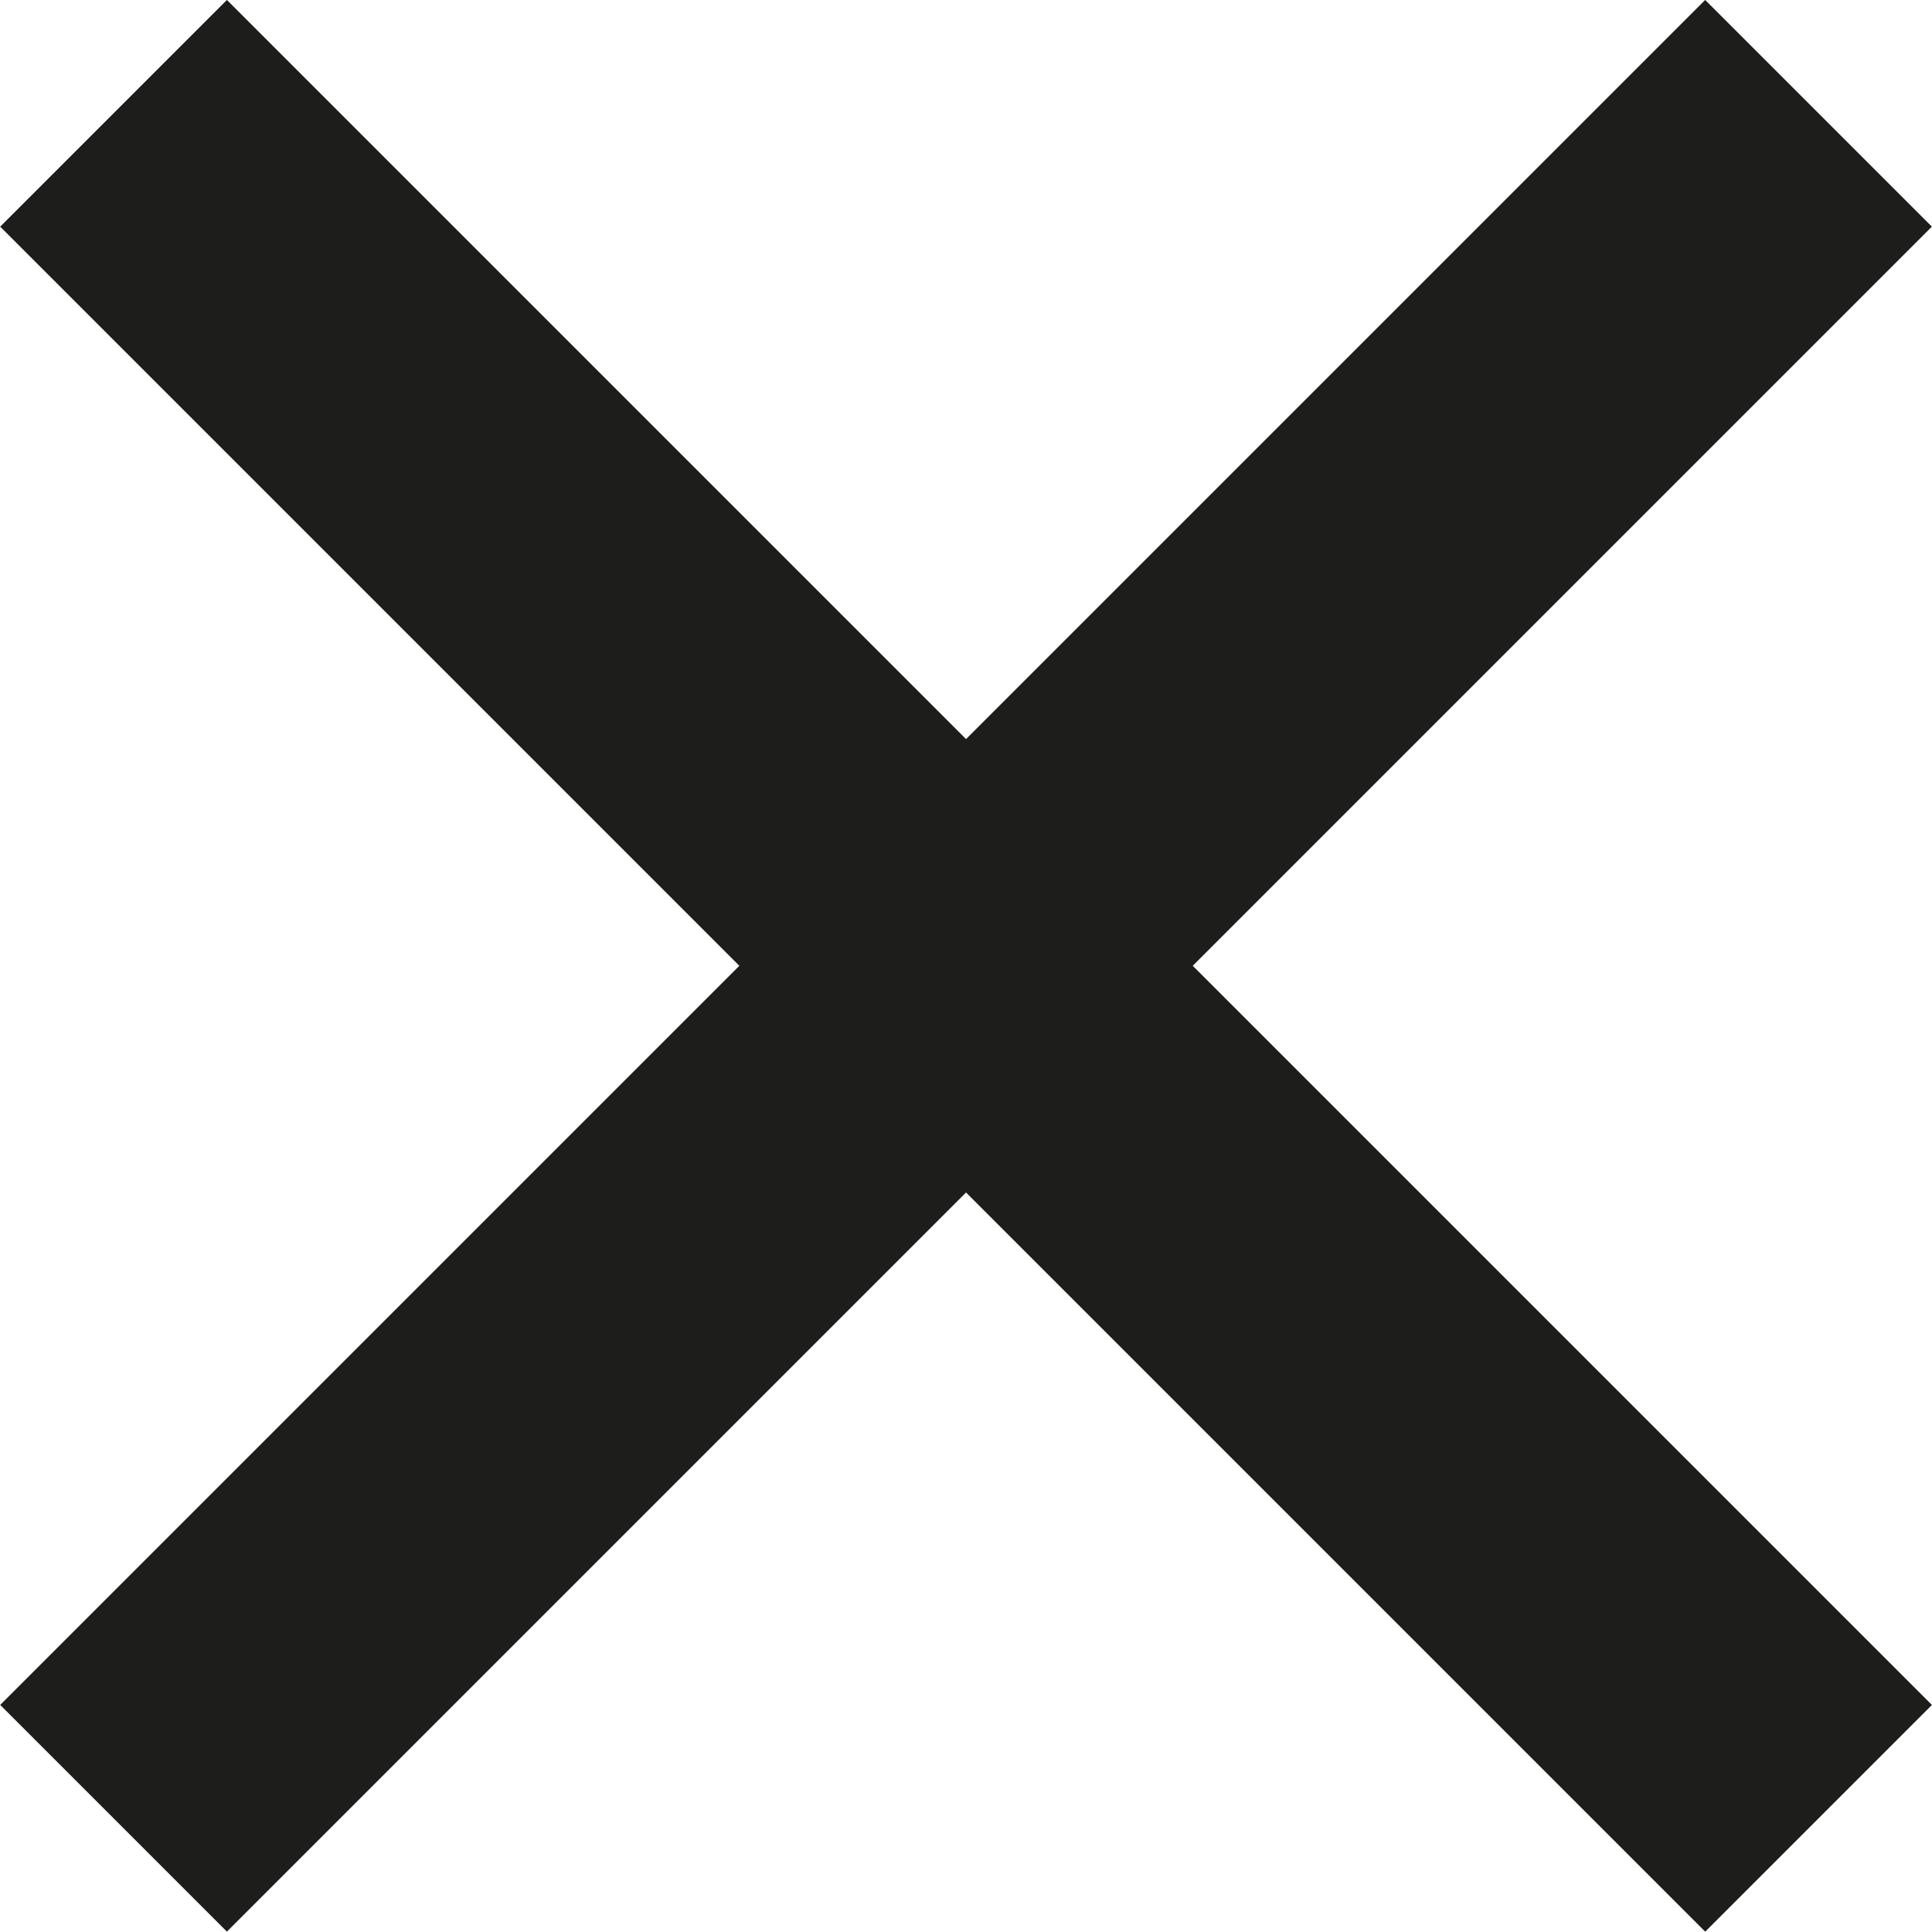 <?xml version="1.0" encoding="utf-8"?>
<!-- Generator: Adobe Illustrator 16.0.0, SVG Export Plug-In . SVG Version: 6.00 Build 0)  -->
<!DOCTYPE svg PUBLIC "-//W3C//DTD SVG 1.1//EN" "http://www.w3.org/Graphics/SVG/1.1/DTD/svg11.dtd">
<svg version="1.1" id="Layer_1" xmlns="http://www.w3.org/2000/svg" xmlns:xlink="http://www.w3.org/1999/xlink" x="0px" y="0px"
	 width="30.119px" height="30.119px" viewBox="0 0 30.119 30.119" enable-background="new 0 0 30.119 30.119" xml:space="preserve">
<g>
	
		<rect x="-3.738" y="12.56" transform="matrix(0.707 0.707 -0.707 0.707 15.06 -6.238)" fill="#1D1D1B" width="37.596" height="4.999"/>
</g>
<g>
	
		<rect x="12.56" y="-3.738" transform="matrix(0.707 0.707 -0.707 0.707 15.06 -6.238)" fill="#1D1D1B" width="4.999" height="37.595"/>
</g>
</svg>
